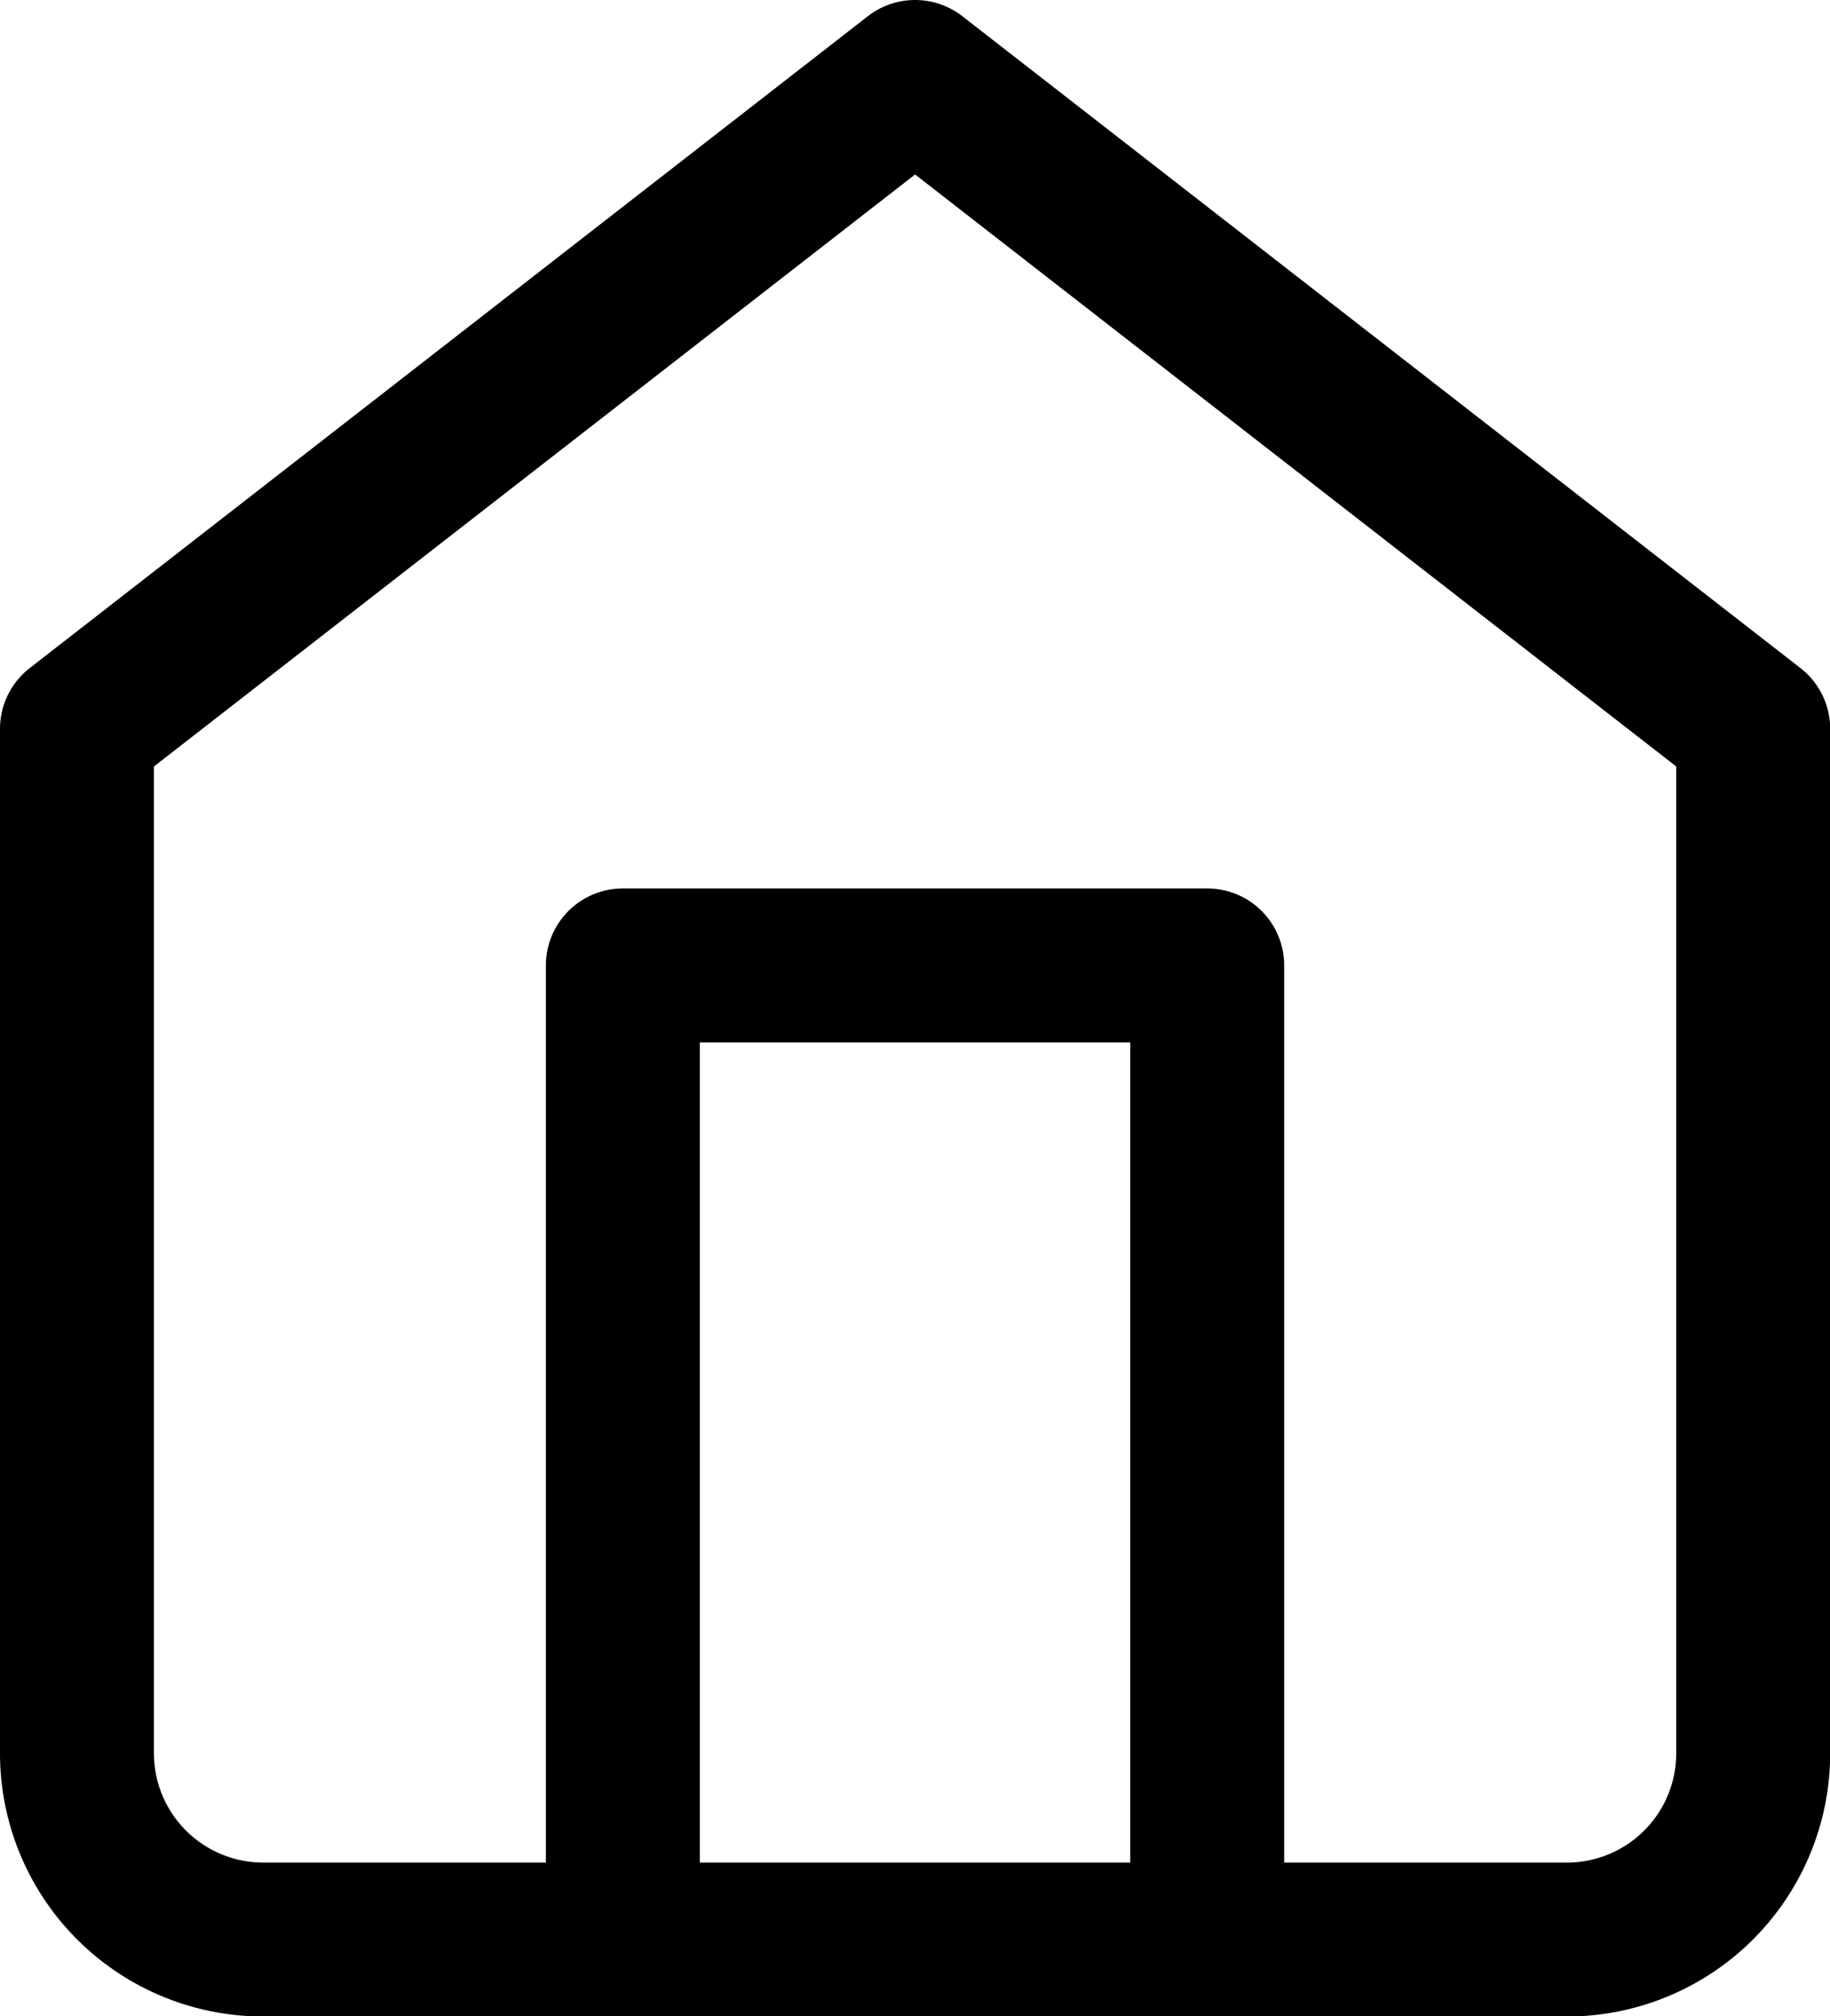 <!-- <svg id="home_icon" xmlns="http://www.w3.org/2000/svg" width="26.942" height="29.637" viewBox="0 0 26.942 29.637" fill="currentColor">
  <g id="Group_40496" data-name="Group 40496" transform="translate(-6582.615 -9485.615)">
    <path id="Subtraction_9" data-name="Subtraction 9" d="M20.943,29.637H6a6.007,6.007,0,0,1-6-6V6A6.007,6.007,0,0,1,6,0H20.943a6.007,6.007,0,0,1,6,6V23.637A6.007,6.007,0,0,1,20.943,29.637ZM6.809,2.169a4.505,4.505,0,0,0-4.5,4.5v16.3a4.505,4.505,0,0,0,4.5,4.5H20.133a4.505,4.505,0,0,0,4.5-4.5V6.669a4.505,4.505,0,0,0-4.5-4.5Z" transform="translate(6582.615 9485.615)" />
    <rect id="Rectangle" width="16.166" height="8.674" rx="3.22" transform="translate(6588.004 9490.675)" />
  </g>
</svg> -->

<!-- <svg xmlns="http://www.w3.org/2000/svg" width="22.039" height="24.193" viewBox="0 0 22.039 24.193">
  <g id="home_icon" data-name="Group 55827" transform="translate(-6582.365 -9485.365)">
    <path id="Subtraction_9" data-name="Subtraction 9" d="M15.539,23.693H6a6.007,6.007,0,0,1-6-6V6A6.007,6.007,0,0,1,6,0h9.538a6.007,6.007,0,0,1,6,6V17.692A6.007,6.007,0,0,1,15.539,23.693ZM6.346,1.733a4.505,4.505,0,0,0-4.5,4.5V17.459a4.505,4.505,0,0,0,4.5,4.5h8.846a4.505,4.505,0,0,0,4.5-4.5V6.233a4.505,4.505,0,0,0-4.5-4.5Z" transform="translate(6582.615 9485.615)" fill="currentColor" stroke="#fff" stroke-width="0.5"/>
    <rect id="Rectangle" width="12.923" height="6.934" rx="3.22" transform="translate(6586.923 9489.66)" fill="none" stroke="currentColor" stroke-width="1.5"/>
  </g>
</svg> -->


<svg xmlns="http://www.w3.org/2000/svg" width="21.398" height="23.576" viewBox="0 0 21.398 23.576">
  <g id="home_icon" data-name="Icon feather-home" transform="translate(-3.6 -2.1)">
    <path id="Path_172320" data-name="Path 172320" d="M4.5,10.622,14.3,3l9.8,7.622V22.6a2.178,2.178,0,0,1-2.178,2.178H6.678A2.178,2.178,0,0,1,4.5,22.6Z" fill="none" stroke="currentColor" stroke-linecap="round" stroke-linejoin="round" stroke-width="1.8"/>
    <path id="Path_172321" data-name="Path 172321" d="M13.5,29.388V18h6.833V29.388" transform="translate(-2.617 -4.612)" fill="none" stroke="currentColor" stroke-linecap="round" stroke-linejoin="round" stroke-width="1.8"/>
  </g>
</svg>


